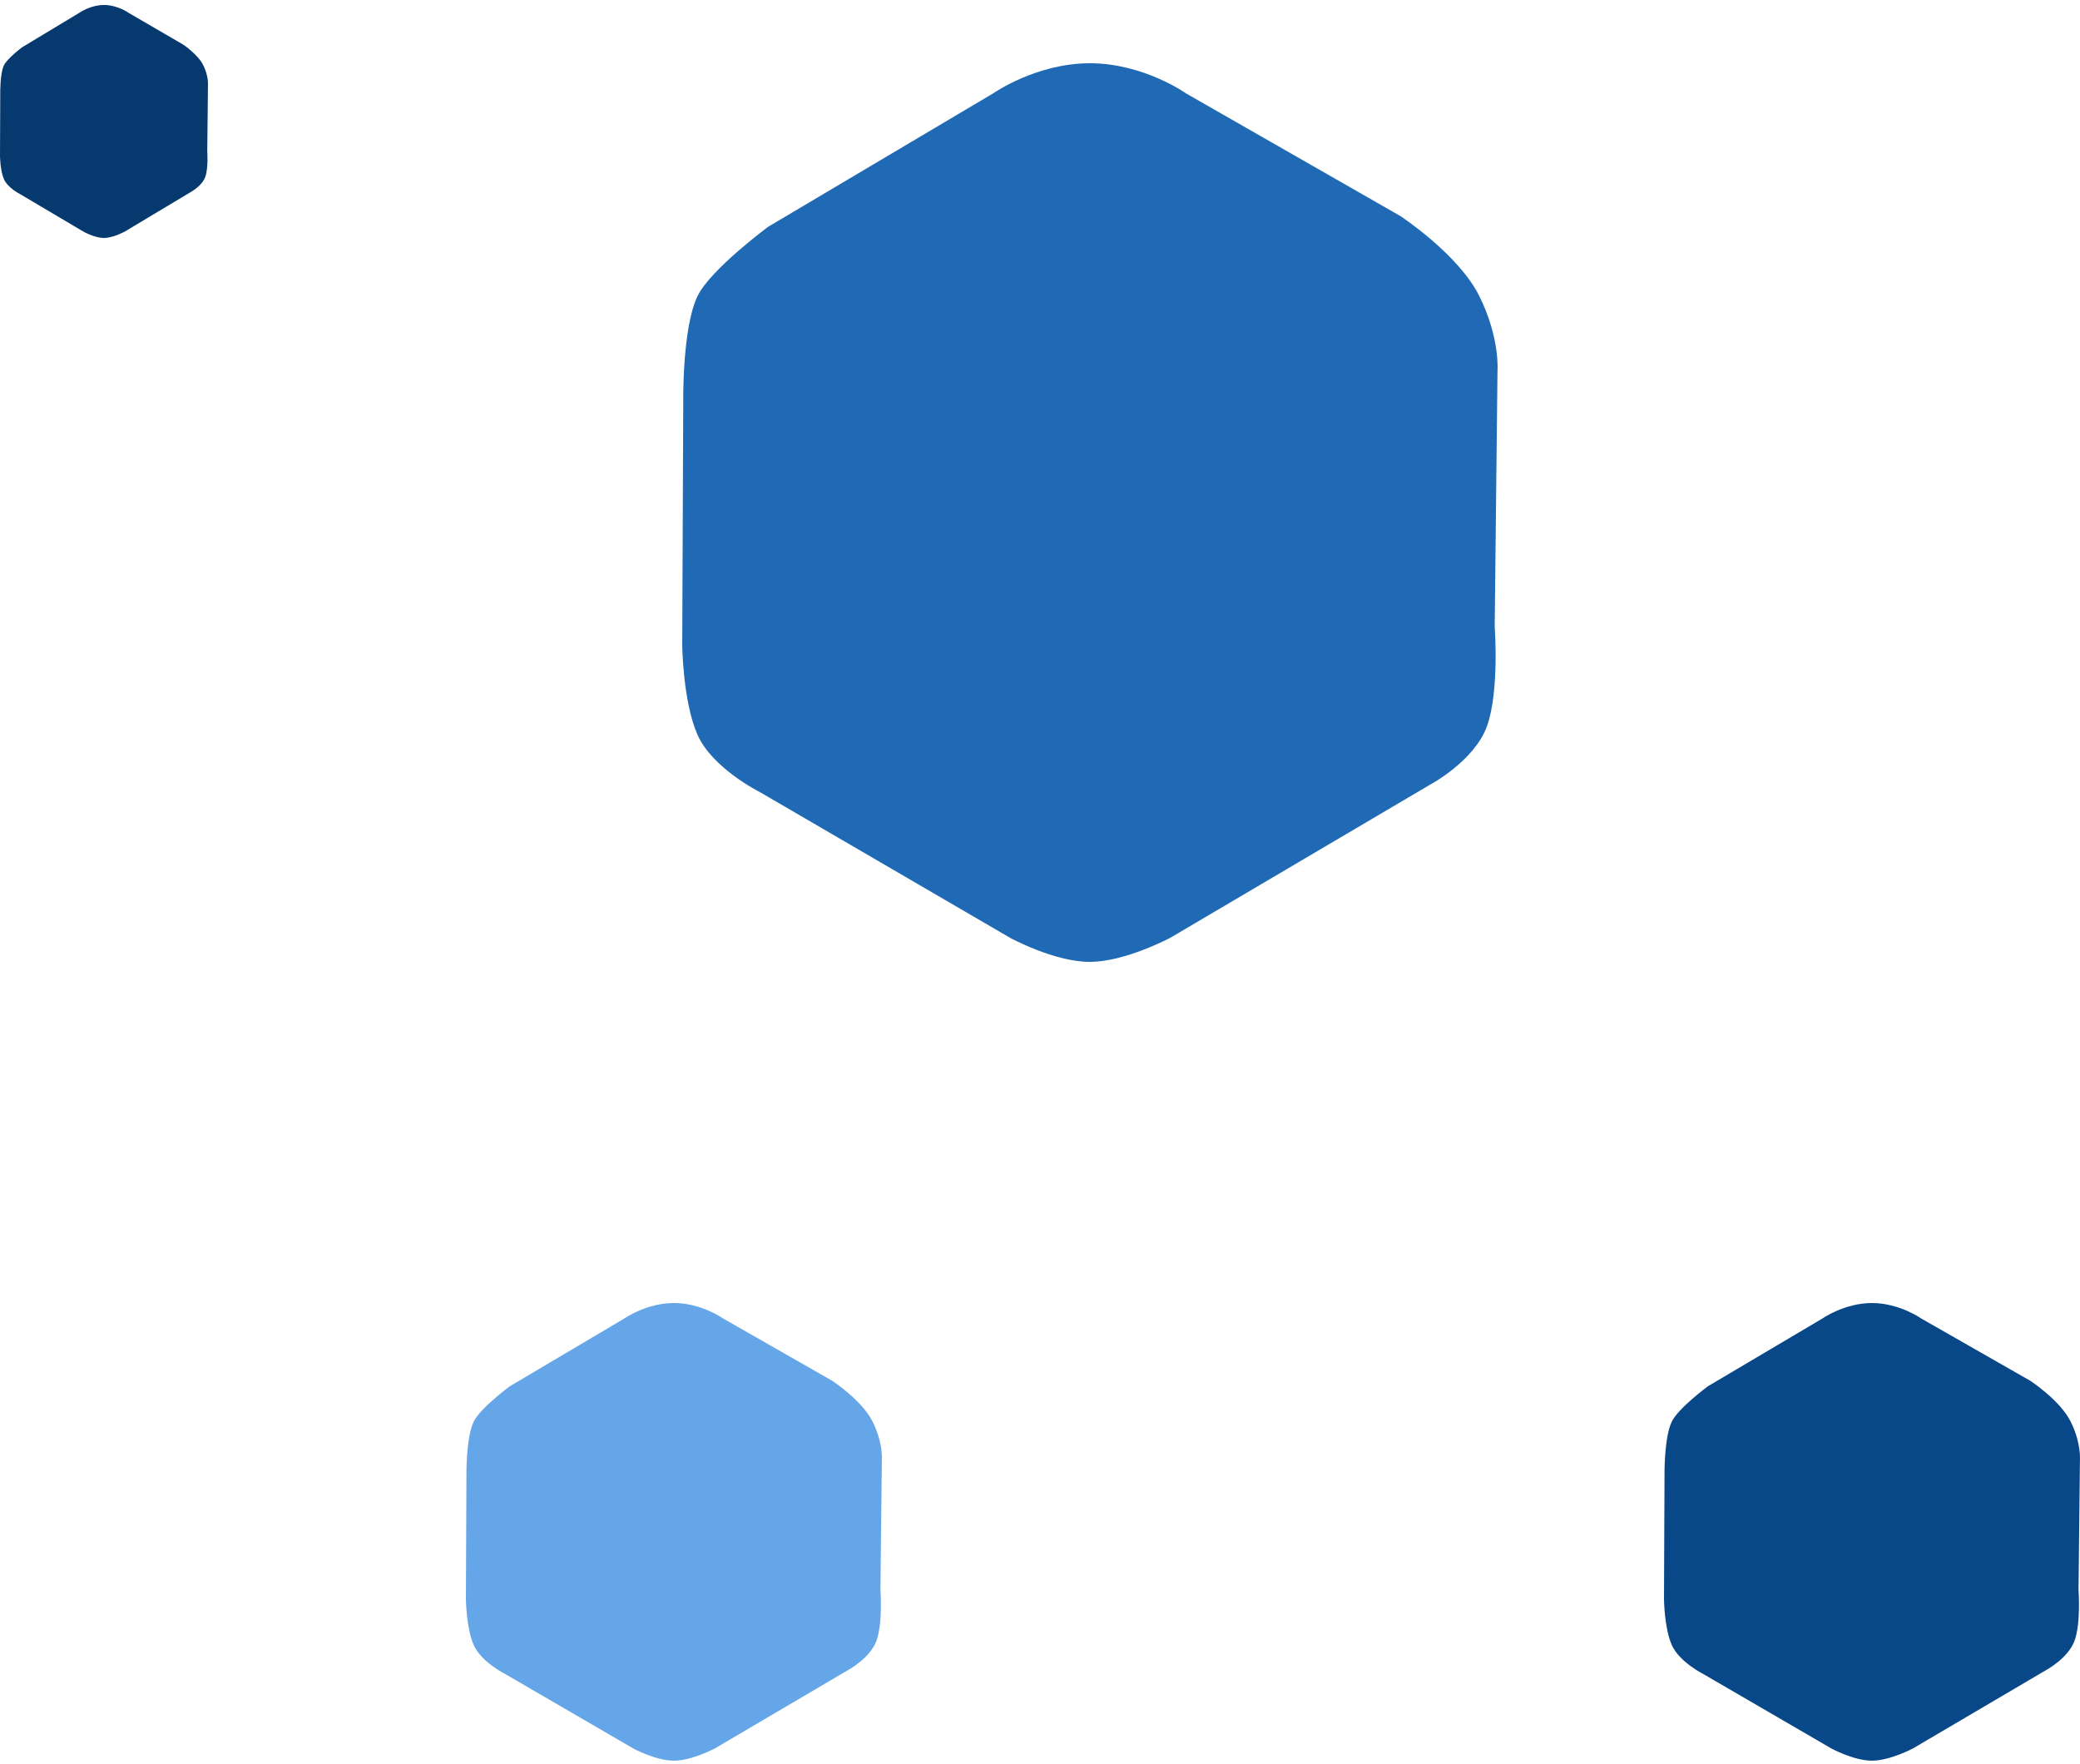 <?xml version="1.0" encoding="UTF-8" standalone="no"?>
<svg width="250px" height="212px" viewBox="0 0 250 212" version="1.1" xmlns="http://www.w3.org/2000/svg" xmlns:xlink="http://www.w3.org/1999/xlink" xmlns:sketch="http://www.bohemiancoding.com/sketch/ns">
    <!-- Generator: Sketch 3.5.1 (25234) - http://www.bohemiancoding.com/sketch -->
    <title>Group 4</title>
    <desc>Created with Sketch.</desc>
    <defs></defs>
    <g id="Page-1" stroke="none" stroke-width="1" fill="none" fill-rule="evenodd" sketch:type="MSPage">
        <g id="How-does-it-work?" sketch:type="MSArtboardGroup" transform="translate(-166, -2491)">
            <g id="Group" sketch:type="MSLayerGroup" transform="translate(166, 2131.6)">
                <g id="Honeycomb-pattern" sketch:type="MSShapeGroup">
                    <g id="Group">
                        <g id="Group-4" transform="translate(0, 360)">
                            <path d="M83.842,34.975 C81.986,38.801 82.121,47.704 82.121,47.704 L82,76.867 C82,76.867 82.056,83.698 83.842,87.723 C85.627,91.748 91.327,94.593 91.327,94.593 L121.43,112.122 C121.43,112.122 126.723,115.007 130.994,115 C135.264,114.993 140.694,112.086 140.694,112.086 L171.901,93.692 C171.901,93.692 177.201,90.874 178.719,86.684 C180.236,82.494 179.651,74.737 179.651,74.737 L179.987,43.946 C179.987,43.946 180.305,40.015 177.798,34.975 C175.291,29.935 168.302,25.357 168.302,25.357 L142.548,10.622 C142.548,10.622 137.444,7.001 130.994,7 C124.543,6.999 119.378,10.615 119.378,10.615 L92.338,26.647 C92.338,26.647 85.391,31.782 83.842,34.975 Z" id="Path-1" fill="#206AB5"></path>
                            <path d="M56.94,170.247 C55.993,172.195 56.062,176.729 56.062,176.729 L56,191.581 C56,191.581 56.029,195.059 56.94,197.109 C57.851,199.159 60.759,200.608 60.759,200.608 L76.117,209.535 C76.117,209.535 78.818,211.004 80.997,211 C83.175,210.996 85.946,209.516 85.946,209.516 L101.868,200.149 C101.868,200.149 104.572,198.714 105.346,196.58 C106.121,194.446 105.822,190.496 105.822,190.496 L105.993,174.815 C105.993,174.815 106.155,172.813 104.876,170.247 C103.597,167.68 100.031,165.348 100.031,165.348 L86.892,157.845 C86.892,157.845 84.288,156.001 80.997,156 C77.705,155.999 75.07,157.841 75.07,157.841 L61.274,166.005 C61.274,166.005 57.73,168.62 56.94,170.247 Z" id="Path-1" fill="#65A6E8"></path>
                            <path d="M200.94,170.247 C199.993,172.195 200.062,176.729 200.062,176.729 L200,191.581 C200,191.581 200.029,195.059 200.94,197.109 C201.851,199.159 204.759,200.608 204.759,200.608 L220.117,209.535 C220.117,209.535 222.818,211.004 224.997,211 C227.175,210.996 229.946,209.516 229.946,209.516 L245.868,200.149 C245.868,200.149 248.572,198.714 249.346,196.58 C250.121,194.446 249.822,190.496 249.822,190.496 L249.993,174.815 C249.993,174.815 250.155,172.813 248.876,170.247 C247.597,167.68 244.031,165.348 244.031,165.348 L230.892,157.845 C230.892,157.845 228.288,156.001 224.997,156 C221.705,155.999 219.07,157.841 219.07,157.841 L205.274,166.005 C205.274,166.005 201.73,168.62 200.94,170.247 Z" id="Path-1" fill="#084788"></path>
                            <path d="M0.47,7.253 C-0.004,8.245 0.031,10.553 0.031,10.553 L-1.03064474e-21,18.114 C-1.03064474e-21,18.114 0.014,19.885 0.47,20.928 C0.925,21.972 2.379,22.709 2.379,22.709 L10.059,27.254 C10.059,27.254 11.409,28.002 12.498,28 C13.588,27.998 14.973,27.244 14.973,27.244 L22.934,22.476 C22.934,22.476 24.286,21.745 24.673,20.659 C25.06,19.572 24.911,17.561 24.911,17.561 L24.997,9.579 C24.997,9.579 25.078,8.56 24.438,7.253 C23.799,5.946 22.016,4.759 22.016,4.759 L15.446,0.939 C15.446,0.939 14.144,0 12.498,8.50966189e-08 C10.853,-0 9.535,0.937 9.535,0.937 L2.637,5.094 C2.637,5.094 0.865,6.425 0.47,7.253 Z" id="Path-1" fill="#063A6F"></path>
                        </g>
                    </g>
                </g>
            </g>
        </g>
    </g>
</svg>